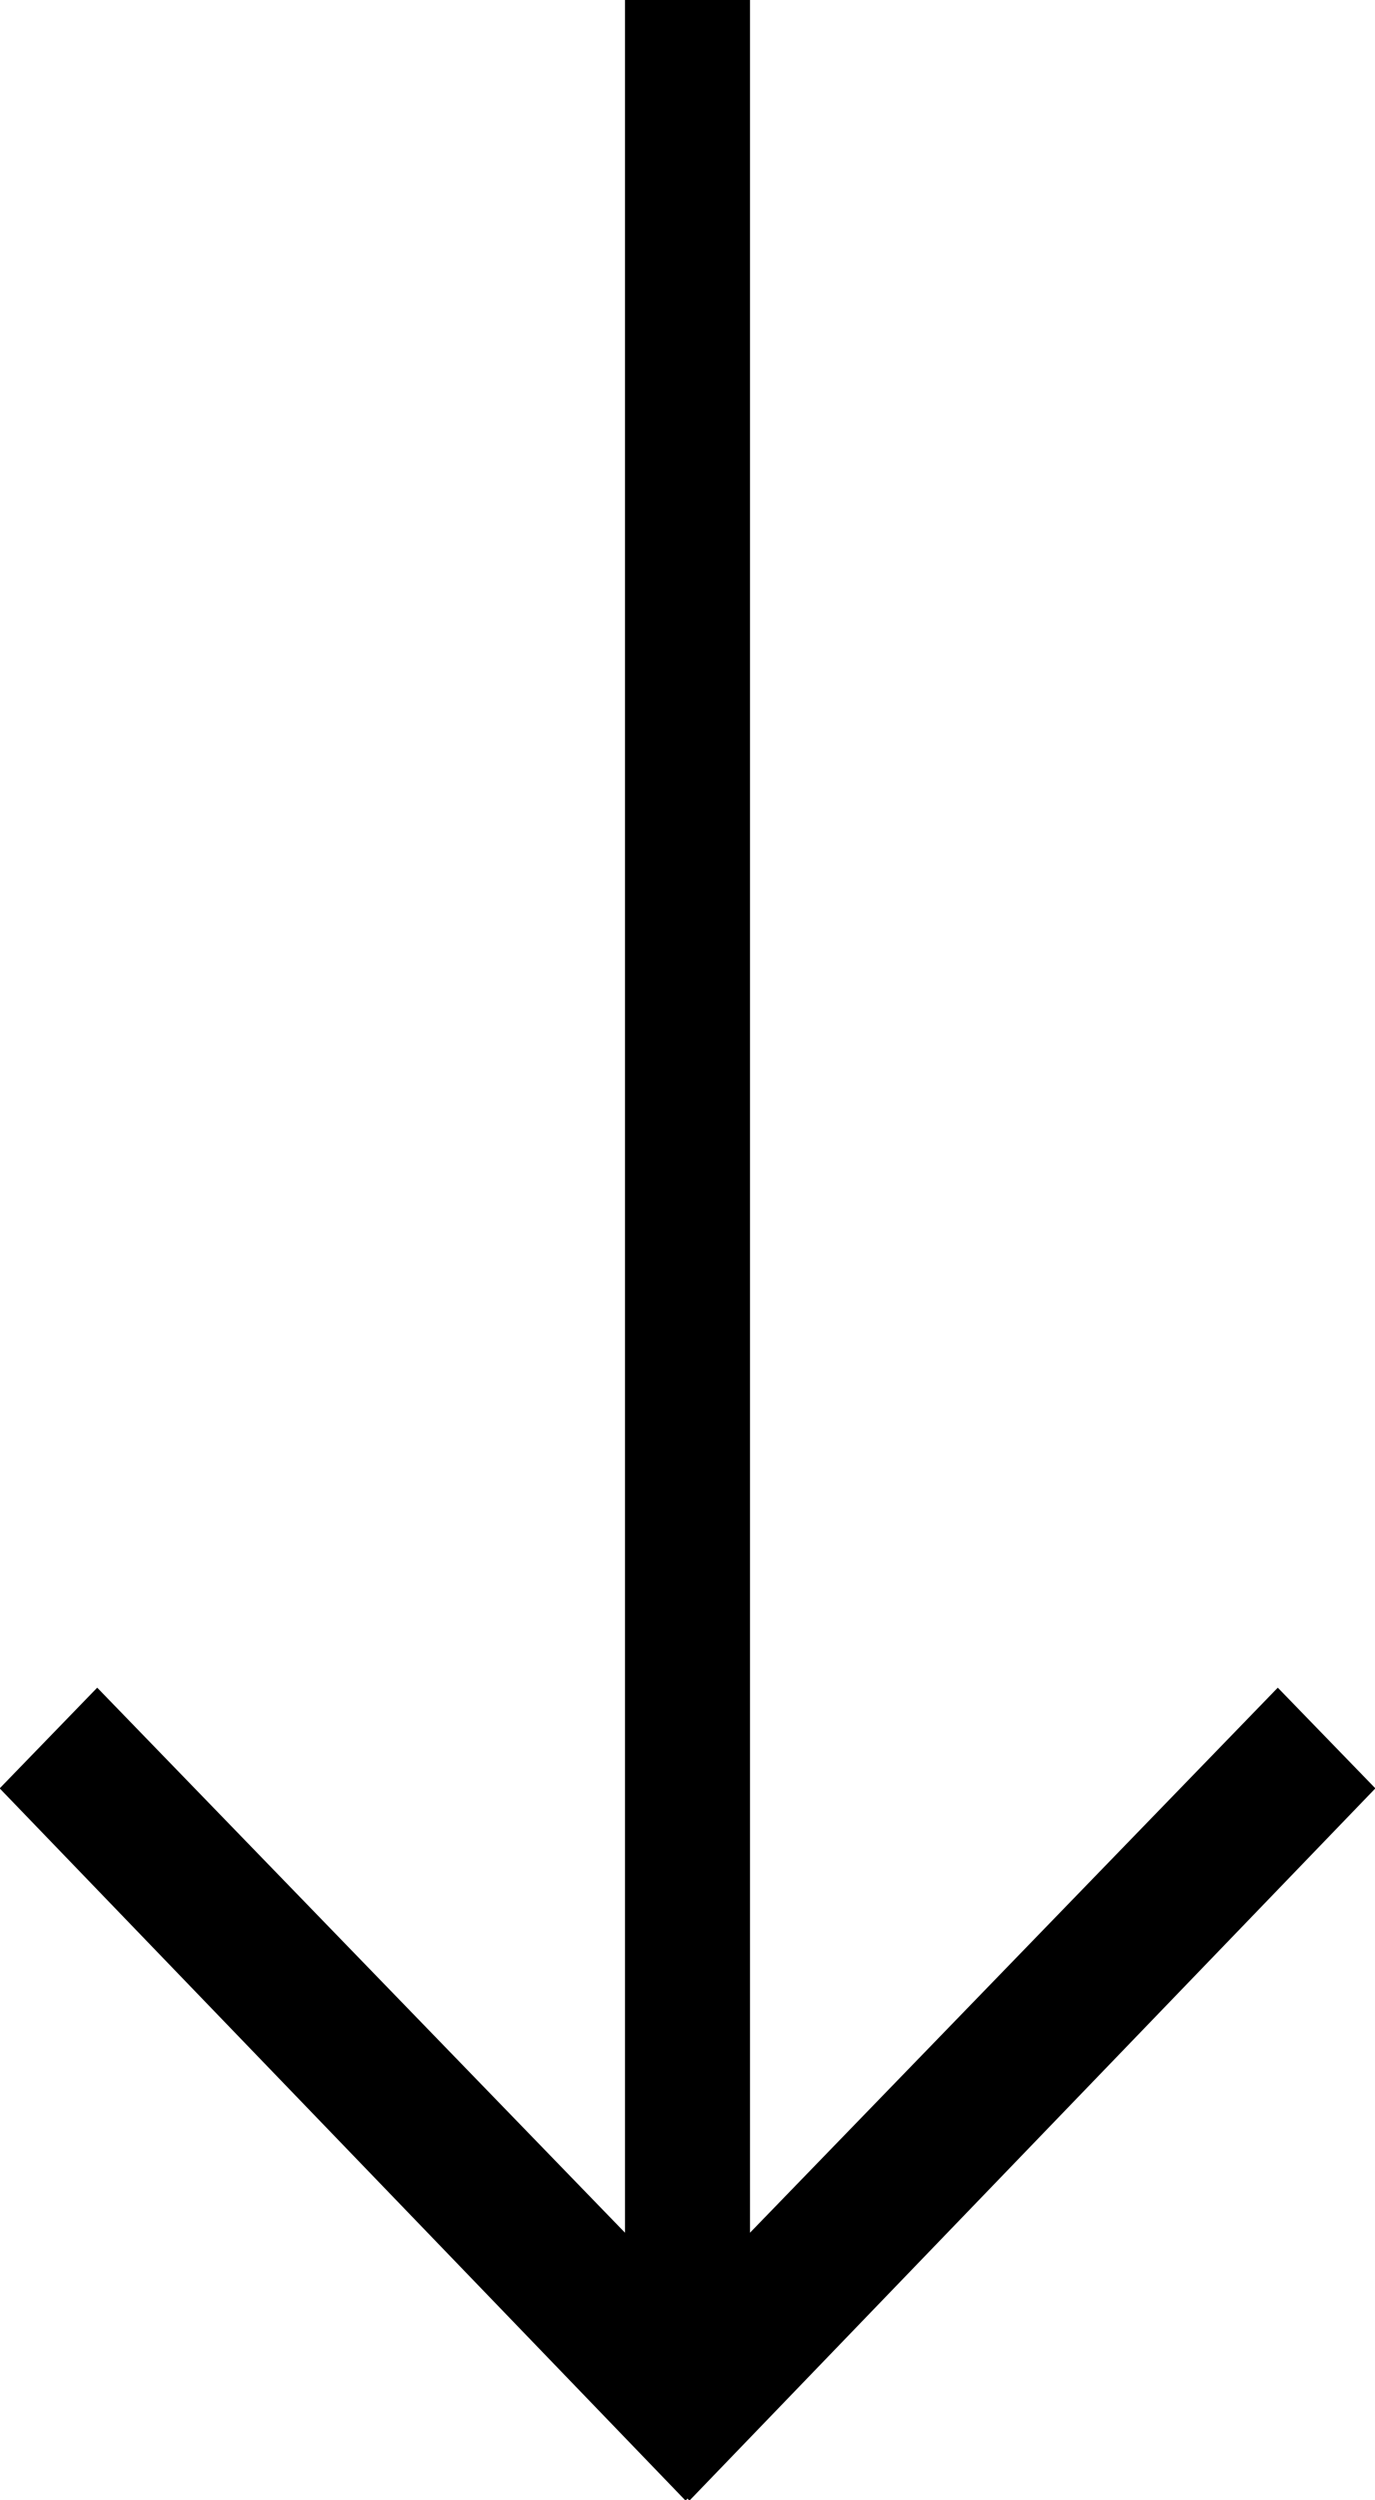 <svg xmlns="http://www.w3.org/2000/svg" width="44" height="80" viewBox="0 0 44 80">
  <defs>
    <style>
      .cls-1 {
        fill-rule: evenodd;
      }
    </style>
  </defs>
  <path id="_" data-name="&gt;" class="cls-1" d="M21.938,80.012L22,79.948l0.062,0.064,21.95-22.79L40.889,54,24,71.44V0H20V71.44L3.111,54-0.01,57.222Z"/>
</svg>
